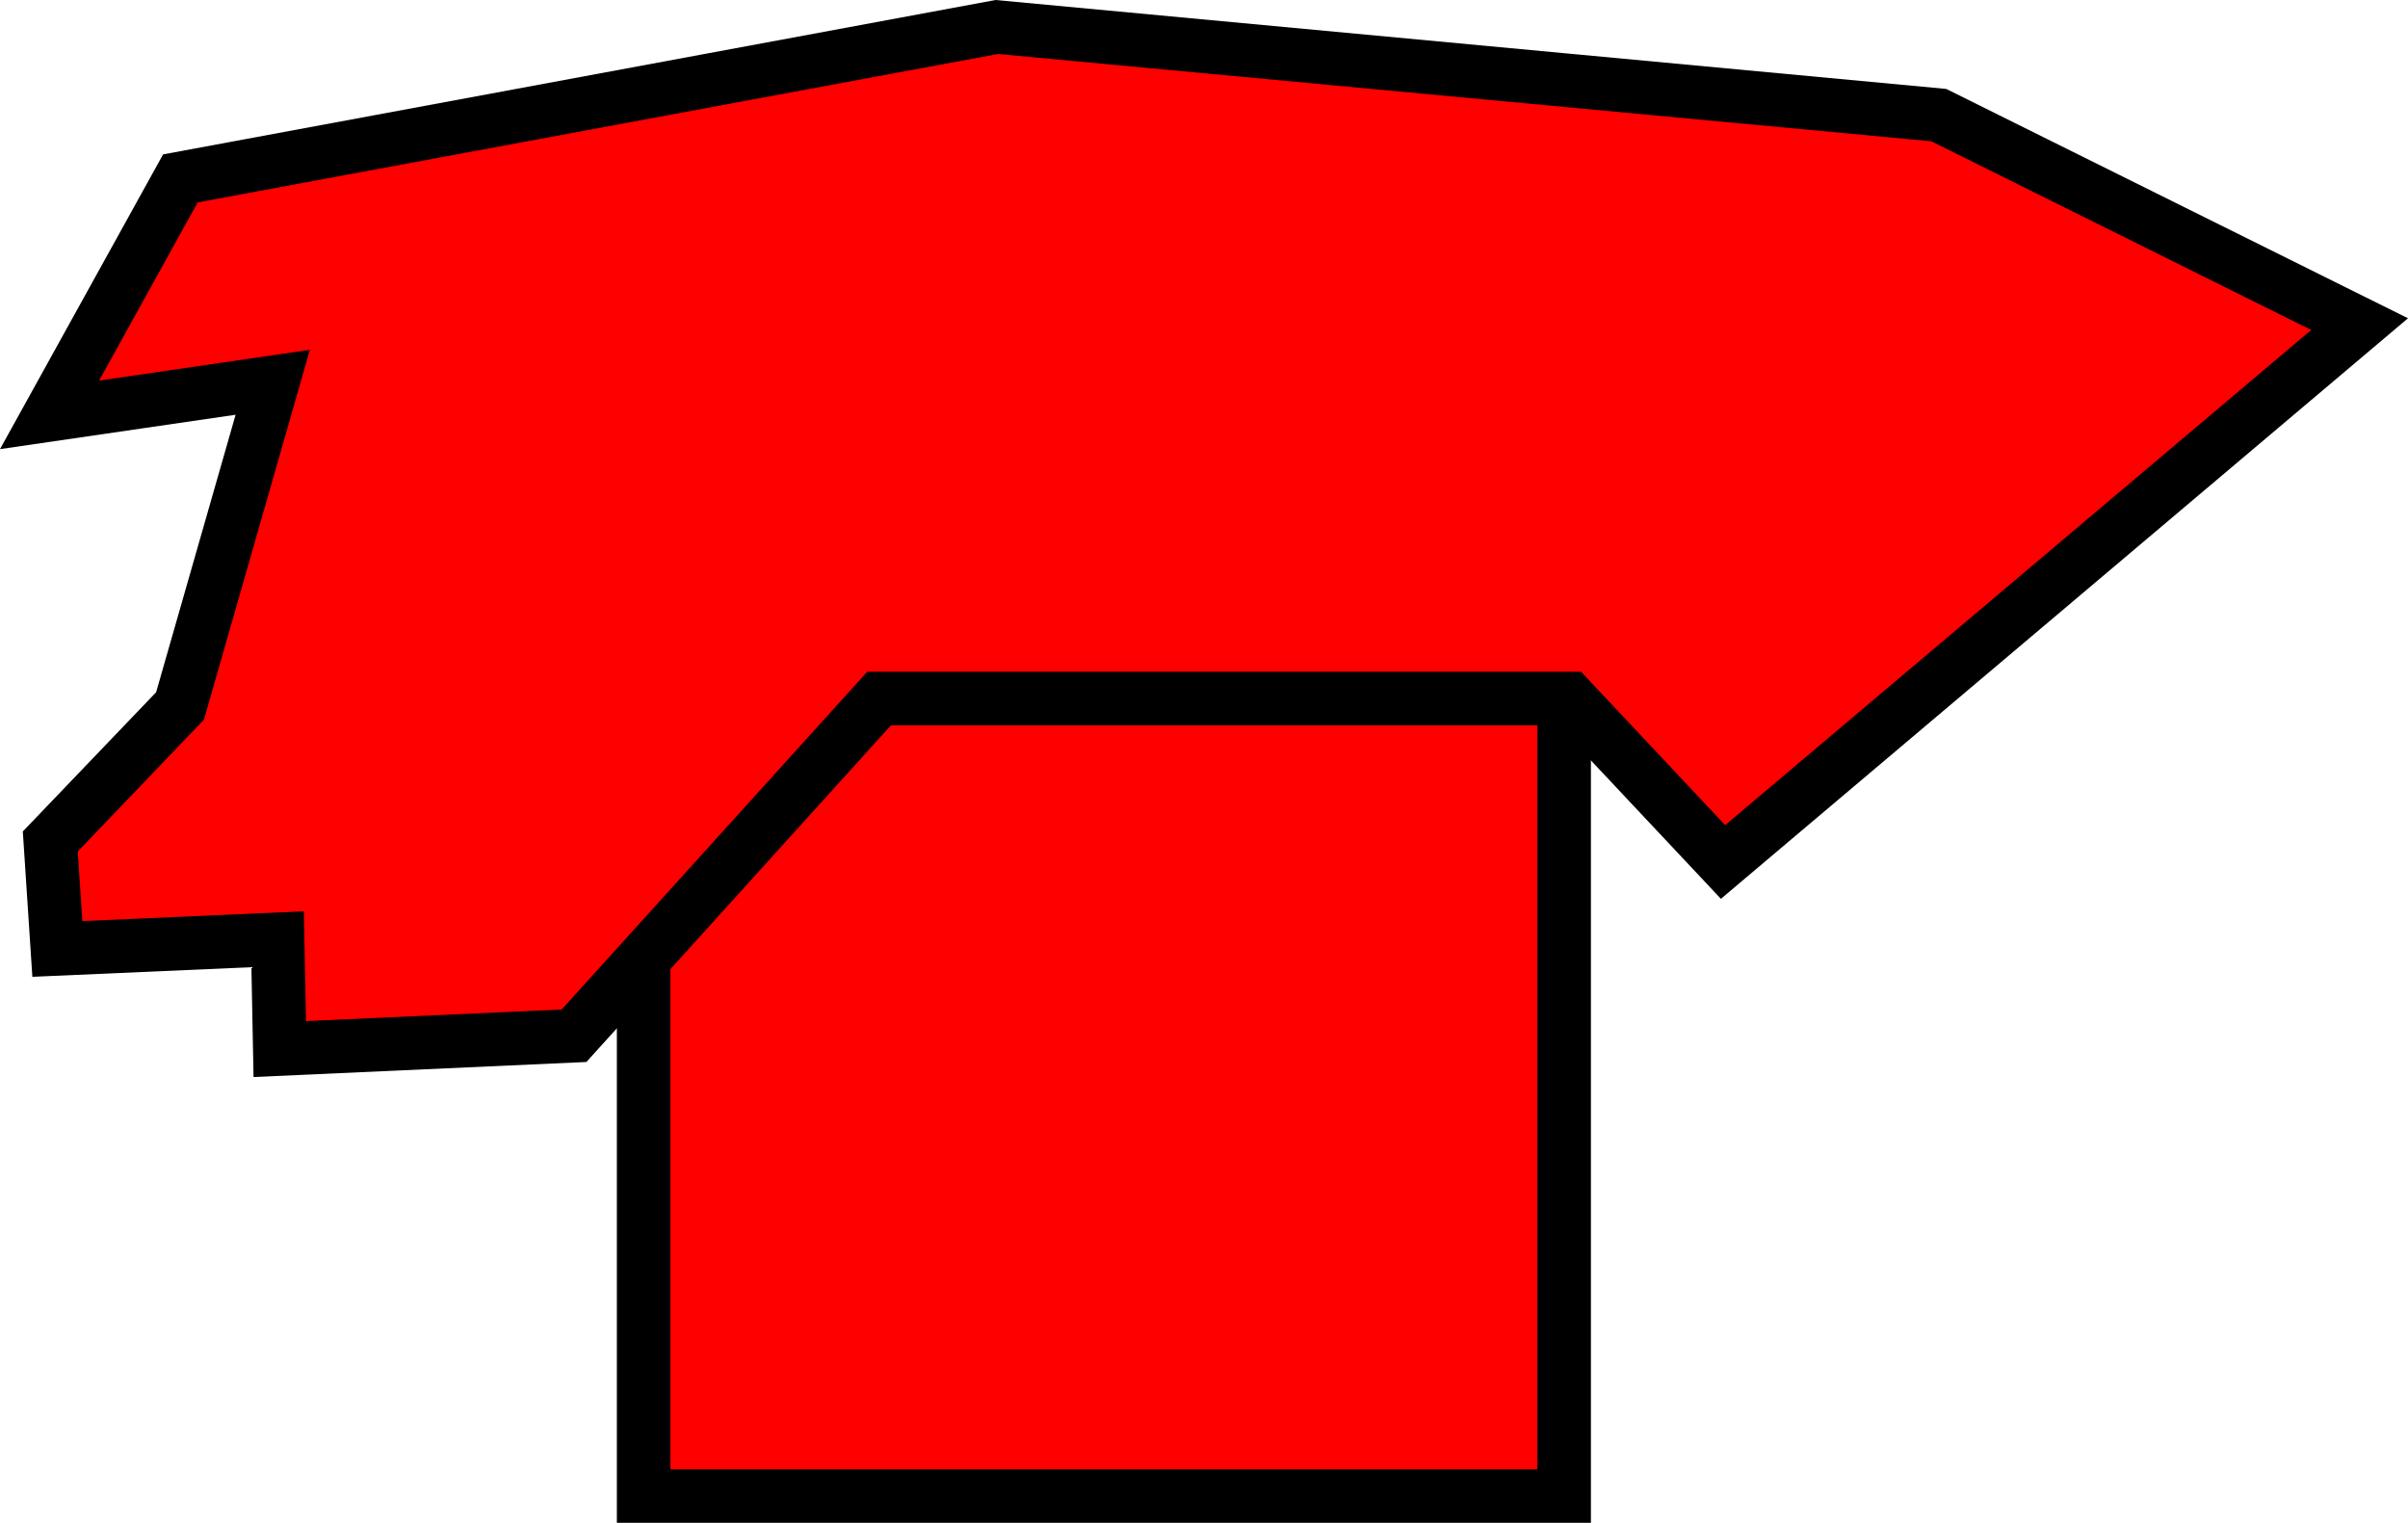 <svg version="1.1" xmlns="http://www.w3.org/2000/svg" xmlns:xlink="http://www.w3.org/1999/xlink" width="449.929" height="284.506" viewBox="0,0,449.929,284.506"><g transform="translate(-16.241,-25.957)"><g data-paper-data="{&quot;isPaintingLayer&quot;:true}" fill="#ff0000" fill-rule="nonzero" stroke="#000000" stroke-width="10" stroke-linecap="butt" stroke-linejoin="miter" stroke-miterlimit="10" stroke-dasharray="" stroke-dashoffset="0" style="mix-blend-mode: normal"><path d="M308.5,137.462v168h-172v-168z" data-paper-data="{&quot;index&quot;:null}"/><path d="M49.948,59.287l152.535,-28.287l176.017,16.462l78.63,39.049l-118.942,100.488l-28.688,-30.536h-129l-57,63l-54.986,2.485l-0.399,-20.514l-41.158,1.808l-1.319,-20.081l24.24,-25.308l17.324,-60.476l-41.702,6.085z" data-paper-data="{&quot;index&quot;:null}"/></g></g></svg>